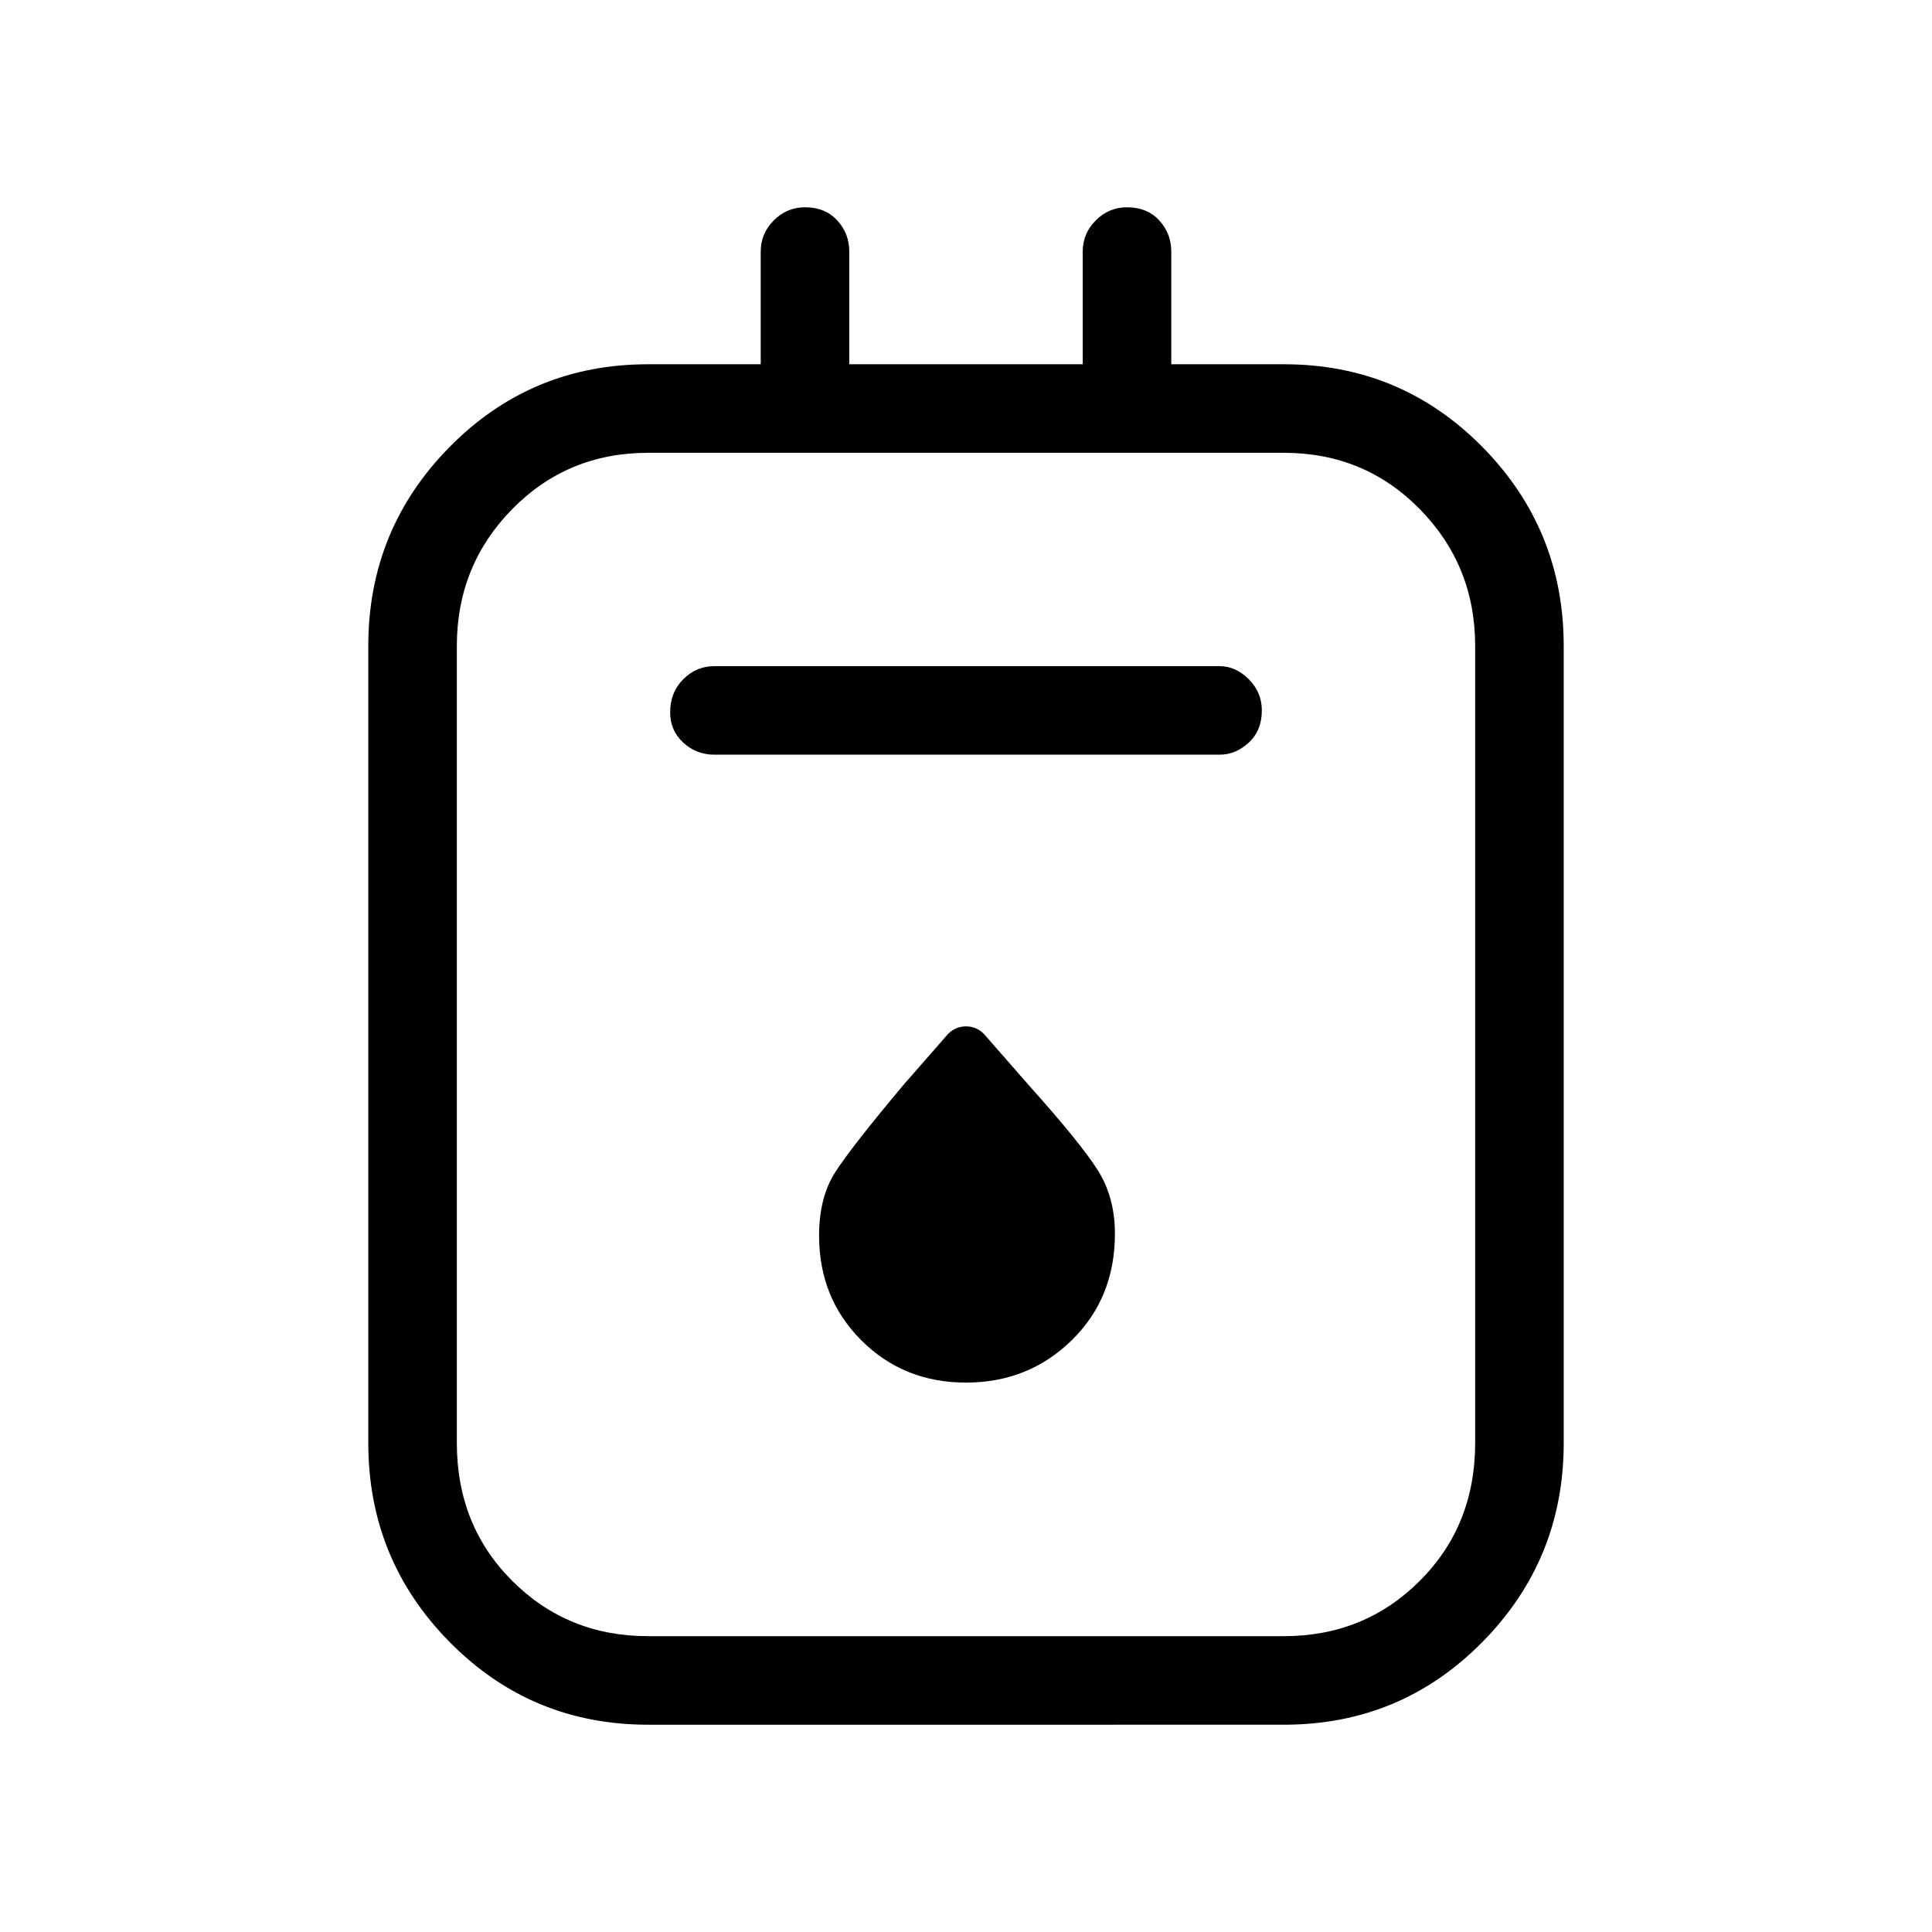 <svg xmlns="http://www.w3.org/2000/svg" height="48" width="48"><path d="M16.1 42.85q-2.9 0-4.925-2.05T9.15 35.85v-19.8q0-2.9 2.025-4.95Q13.2 9.05 16.1 9.05h2.8v-2.8q0-.45.325-.775T20 5.15q.5 0 .8.325.3.325.3.775v2.8h5.8v-2.8q0-.45.325-.775T28 5.15q.5 0 .8.325.3.325.3.775v2.8h2.8q2.9 0 4.925 2.05t2.025 4.95v19.8q0 2.9-2.025 4.95-2.025 2.05-4.925 2.05Zm0-2.2h15.8q2 0 3.375-1.375t1.375-3.425v-19.8q0-2-1.375-3.4t-3.375-1.4H16.1q-2 0-3.375 1.4t-1.375 3.4v19.8q0 2.05 1.375 3.425T16.1 40.65Zm1.65-21.9H30.3q.4 0 .725-.3.325-.3.325-.8 0-.45-.325-.775t-.725-.325H17.75q-.45 0-.775.325t-.325.825q0 .45.325.75t.775.3ZM24 34.35q1.55 0 2.625-1.05t1.075-2.65q0-.9-.425-1.575-.425-.675-1.725-2.125l-1.05-1.2q-.2-.25-.5-.25t-.5.25l-1.05 1.2q-1.3 1.55-1.7 2.175-.4.625-.4 1.575 0 1.55 1.05 2.6t2.6 1.05Zm-12.65-23.1V40.65v-29.4Z"/></svg>